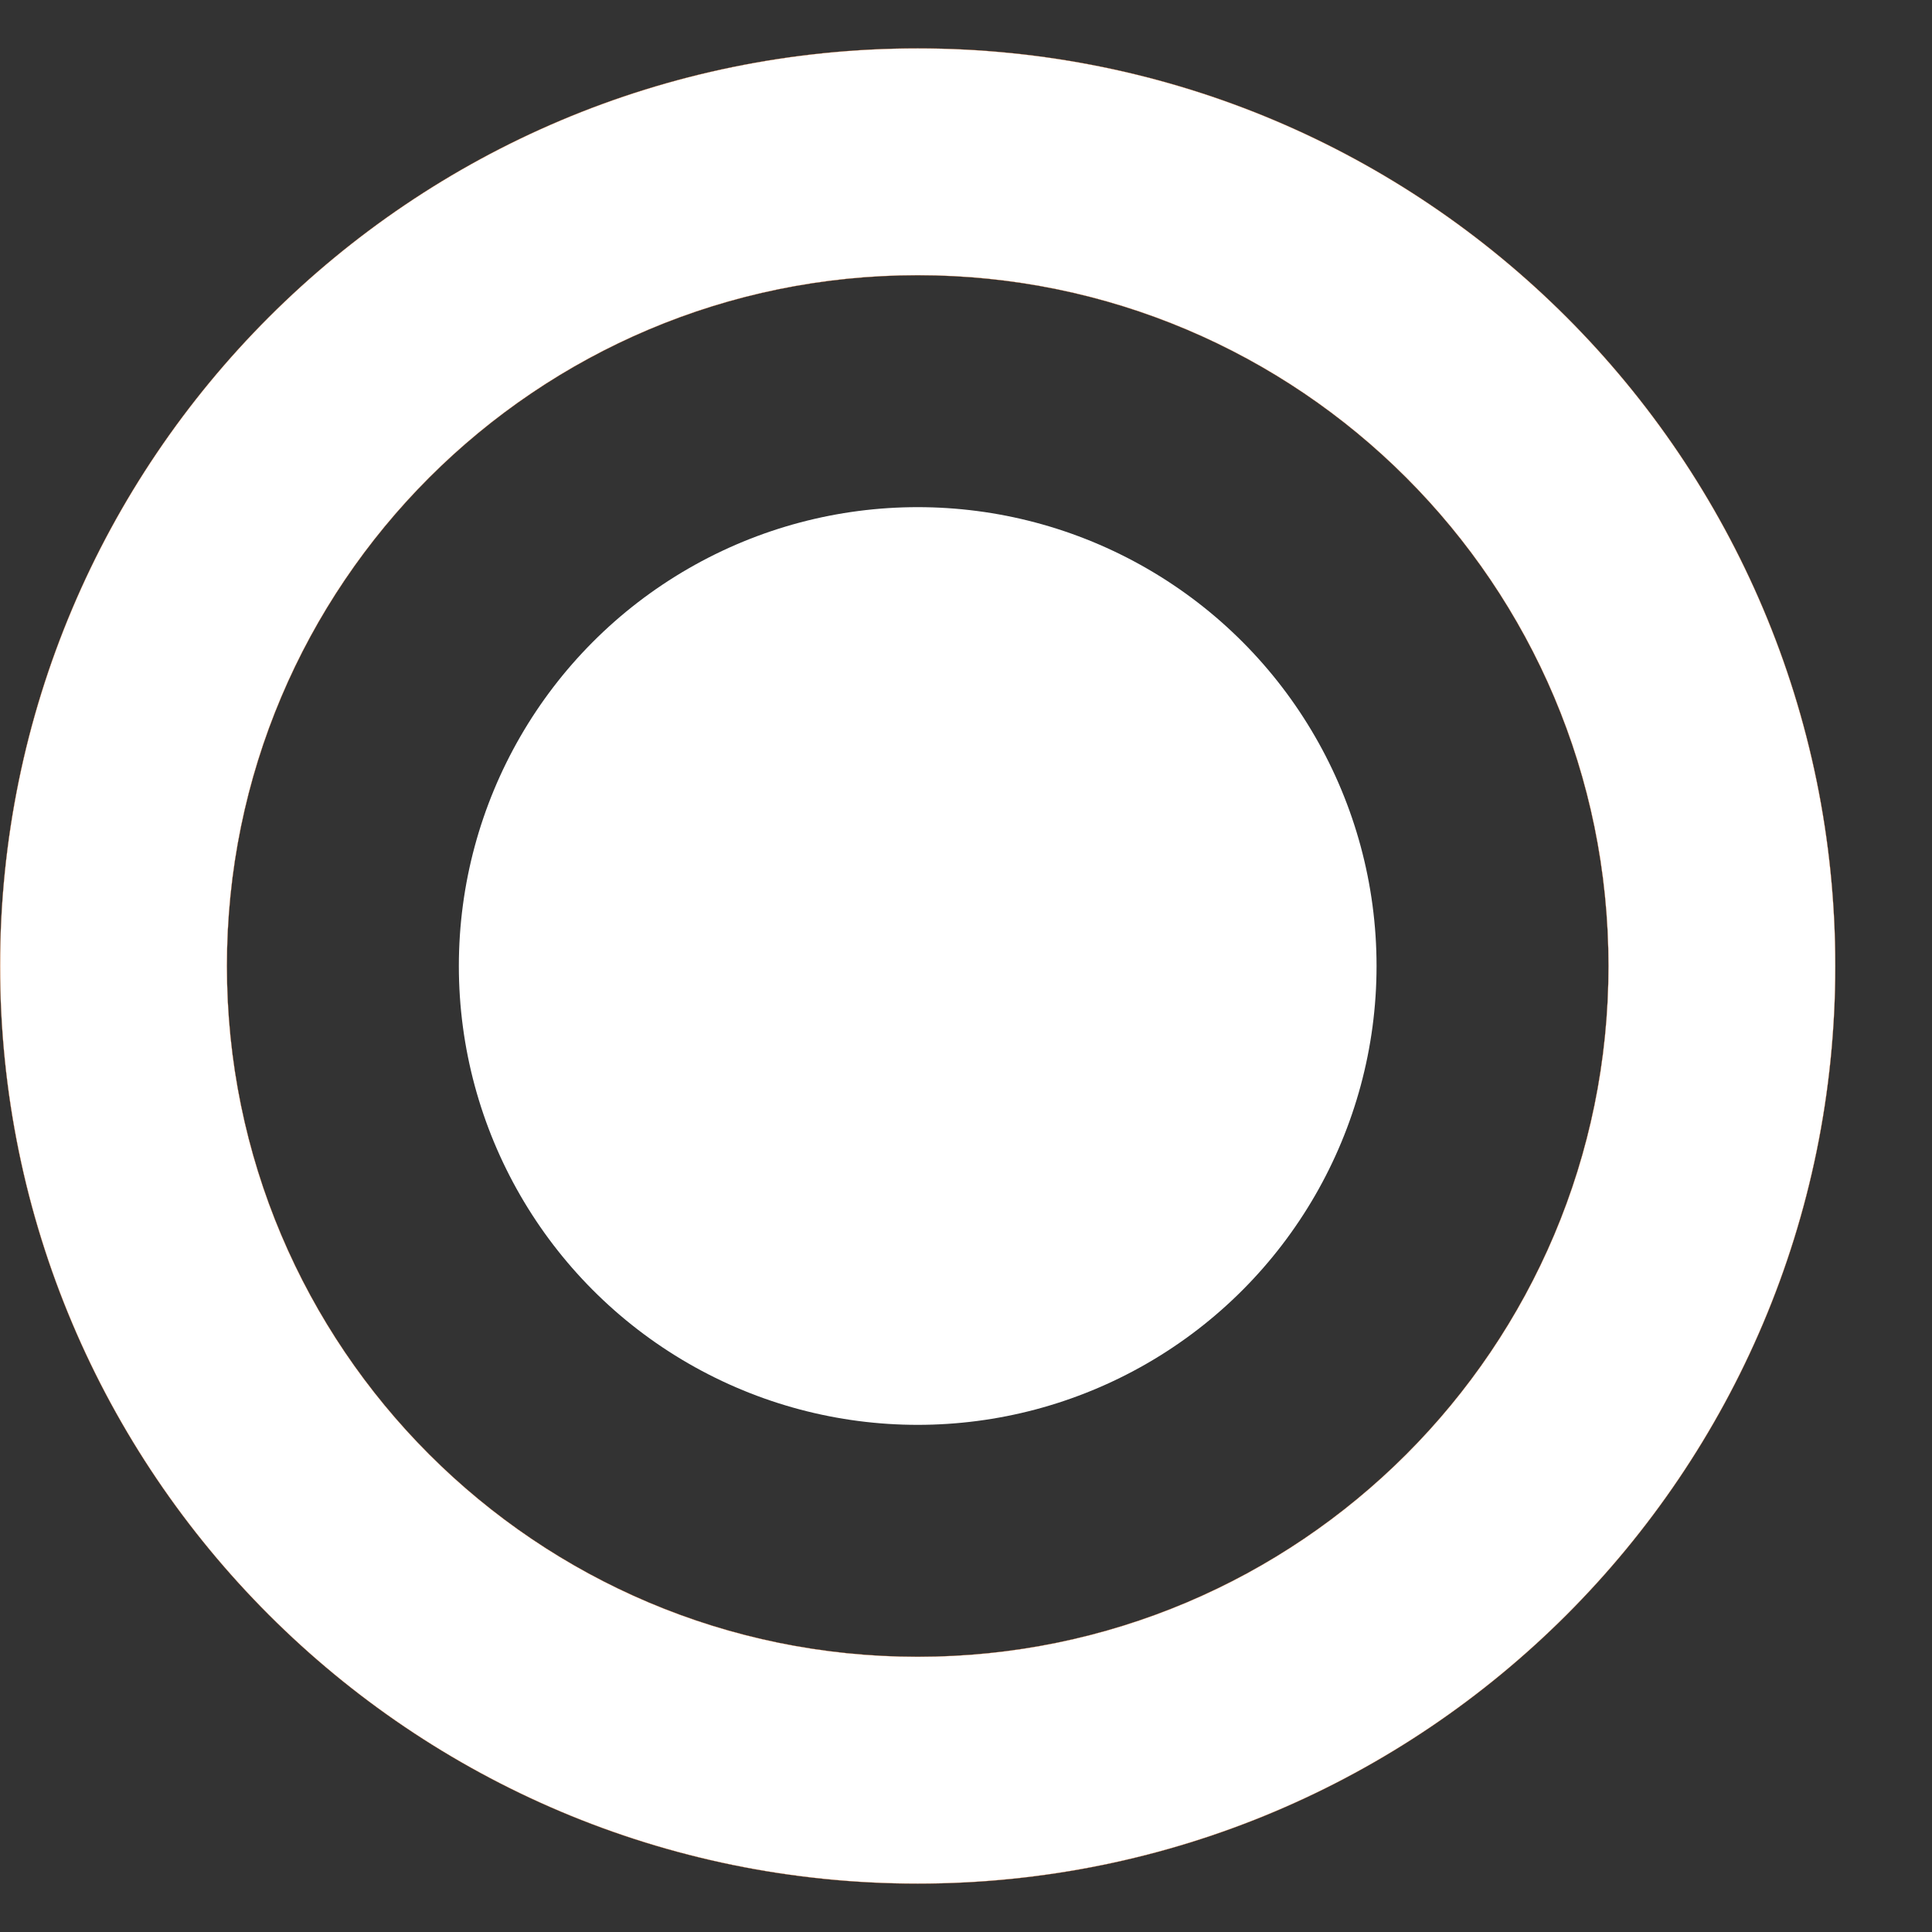 <?xml version="1.0" encoding="UTF-8" standalone="no"?>
<!-- Created with Inkscape (http://www.inkscape.org/) -->

<svg
   xmlns:dc="http://purl.org/dc/elements/1.1/"
   xmlns:cc="http://creativecommons.org/ns#"
   xmlns:rdf="http://www.w3.org/1999/02/22-rdf-syntax-ns#"
   xmlns:svg="http://www.w3.org/2000/svg"
   xmlns="http://www.w3.org/2000/svg"
   xmlns:xlink="http://www.w3.org/1999/xlink"
   xmlns:sodipodi="http://sodipodi.sourceforge.net/DTD/sodipodi-0.dtd"
   xmlns:inkscape="http://www.inkscape.org/namespaces/inkscape"
   width="40"
   height="40"
   viewBox="0 0 40 40"
   version="1.1"
   id="SVGRoot"
   inkscape:version="0.92.2 (5c3e80d, 2017-08-06)"
   sodipodi:docname="radio-checked-selected@2.svg">
  <rect x="0" y="0" width="40" height="40" fill="#333333" stroke="none"/>
  <sodipodi:namedview
     id="base"
     pagecolor="#ffffff"
     bordercolor="#666666"
     borderopacity="1.0"
     inkscape:pageopacity="0.0"
     inkscape:pageshadow="2"
     inkscape:zoom="20.48"
     inkscape:cx="1.9824219"
     inkscape:cy="21.697101"
     inkscape:document-units="px"
     inkscape:current-layer="layer1"
     showgrid="true"
     inkscape:window-width="1920"
     inkscape:window-height="978"
     inkscape:window-x="0"
     inkscape:window-y="25"
     inkscape:window-maximized="1"
     inkscape:grid-bbox="true">
    <inkscape:grid
       type="xygrid"
       id="grid814" />
  </sodipodi:namedview>
  <defs
     id="defs4503">
    <linearGradient
       inkscape:collect="always"
       xlink:href="#linearGradient857"
       id="linearGradient859"
       x1="10"
       y1="15"
       x2="10"
       y2="-3"
       gradientUnits="userSpaceOnUse"
       gradientTransform="matrix(2.111,0,0,2.111,-11.562,-1.979)" />
    <linearGradient
       inkscape:collect="always"
       id="linearGradient857">
      <stop
         style="stop-color:#808080;stop-opacity:1"
         offset="0"
         id="stop853" />
      <stop
         style="stop-color:#808080;stop-opacity:1"
         offset="1"
         id="stop855" />
    </linearGradient>
  </defs>
  <g
     id="layer1"
     inkscape:groupmode="layer"
     inkscape:label="Laag 1"
     transform="translate(0,24)">
    <path
       d="m 19,-22.998 c -10.492,0 -18.998,8.506 -18.998,18.998 0,10.492 8.506,18.998 18.998,18.998 10.492,0 18.998,-8.505 18.998,-18.998 0,-10.492 -8.506,-18.998 -18.998,-18.998 z m 0,33.3 c -7.898,0 -14.302,-6.403 -14.302,-14.302 0,-7.898 6.403,-14.302 14.302,-14.302 7.898,0 14.302,6.403 14.302,14.302 0,7.898 -6.403,14.302 -14.302,14.302 z"
       id="path2"
       inkscape:connector-curvature="0"
       style="fill:#ffffff;fill-opacity:1;stroke:#ff7f2a;stroke-width:0.004;stroke-miterlimit:4;stroke-dasharray:none;stroke-opacity:1" />
    <ellipse
       style="fill:#ffffff;fill-opacity:1;stroke-width:2.304"
       id="path4532"
       cx="19"
       cy="-4"
       rx="9.5"
       ry="9.5" />
    <ellipse
       style="opacity:1;fill:none;fill-opacity:1;stroke:url(#linearGradient859);stroke-width:0;stroke-miterlimit:4;stroke-dasharray:none;stroke-opacity:1"
       id="path851"
       cx="9.549"
       cy="10.688"
       rx="19"
       ry="19" />
  </g>
</svg>
